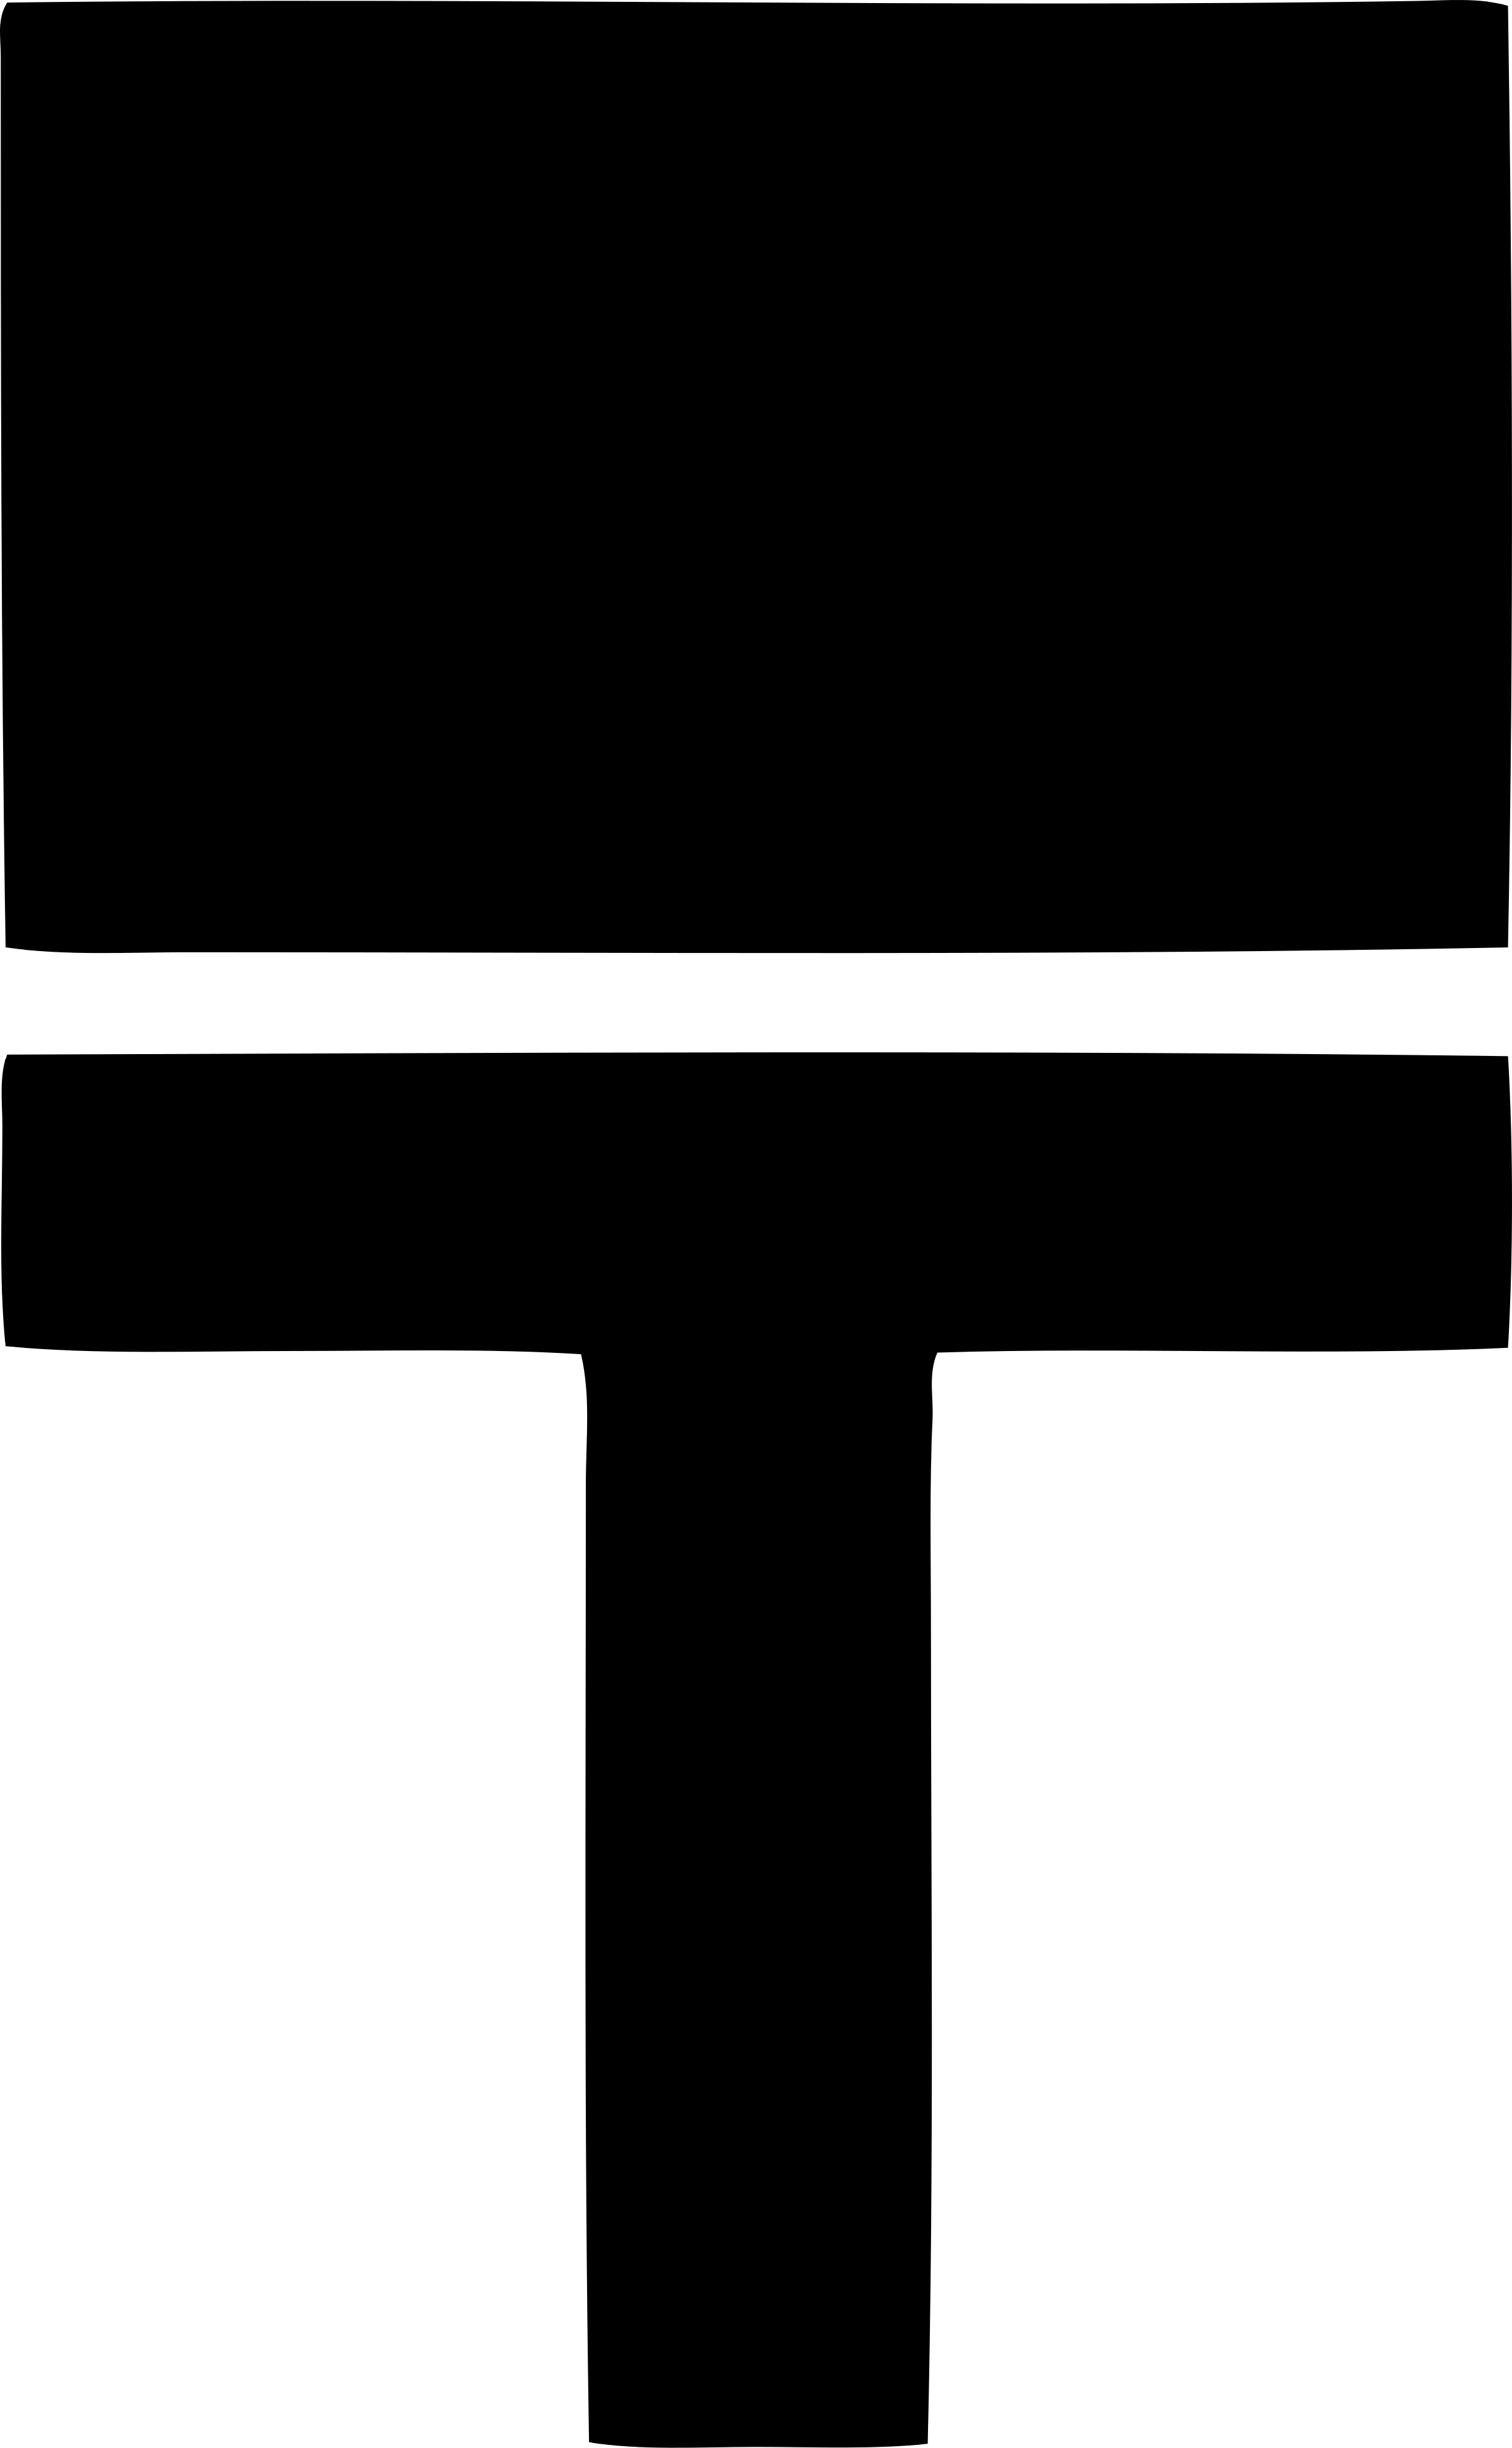 <?xml version="1.0" encoding="iso-8859-1"?>
<!-- Generator: Adobe Illustrator 19.2.0, SVG Export Plug-In . SVG Version: 6.00 Build 0)  -->
<svg version="1.1" xmlns="http://www.w3.org/2000/svg" xmlns:xlink="http://www.w3.org/1999/xlink" x="0px" y="0px"
	 viewBox="0 0 48.995 79.305" style="enable-background:new 0 0 48.995 79.305;" xml:space="preserve">
<g id="Tibbetts_x5F_Paint">
	<path style="fill-rule:evenodd;clip-rule:evenodd;" d="M48.868,0.183c0.142,9.458,0.191,20.713,0,30.508
		c-13.919,0.275-28.5,0.153-42.731,0.153c-1.991,0-4.009,0.121-5.959-0.153C0.028,21.125,0.024,11.463,0.025,1.813
		c0-0.575-0.129-1.224,0.204-1.732c15.244-0.187,30.54,0.183,45.685-0.051C46.884,0.015,47.914-0.084,48.868,0.183z"/>
	<path style="fill-rule:evenodd;clip-rule:evenodd;" d="M48.868,34.205c0.17,2.922,0.168,6.551,0,9.474
		c-5.943,0.271-12.461-0.034-18.488,0.152c-0.298,0.672-0.12,1.439-0.153,2.139c-0.101,2.151-0.051,4.487-0.051,6.774
		c0.001,8.698,0.109,17.355-0.102,26.434c-1.705,0.184-3.655,0.102-5.552,0.102c-1.901,0-3.807,0.118-5.45-0.153
		c-0.166-10.534-0.101-20.328-0.101-31.017c-0.001-1.438,0.164-2.886-0.153-4.227c-2.977-0.186-6.2-0.103-9.371-0.102
		c-3.171,0.001-6.358,0.122-9.27-0.153c-0.232-2.344-0.102-4.688-0.102-7.13c0-0.802-0.111-1.623,0.153-2.343
		C16.191,34.103,33.016,34.002,48.868,34.205z"/>
</g>
<g id="Layer_1">
</g>
</svg>
